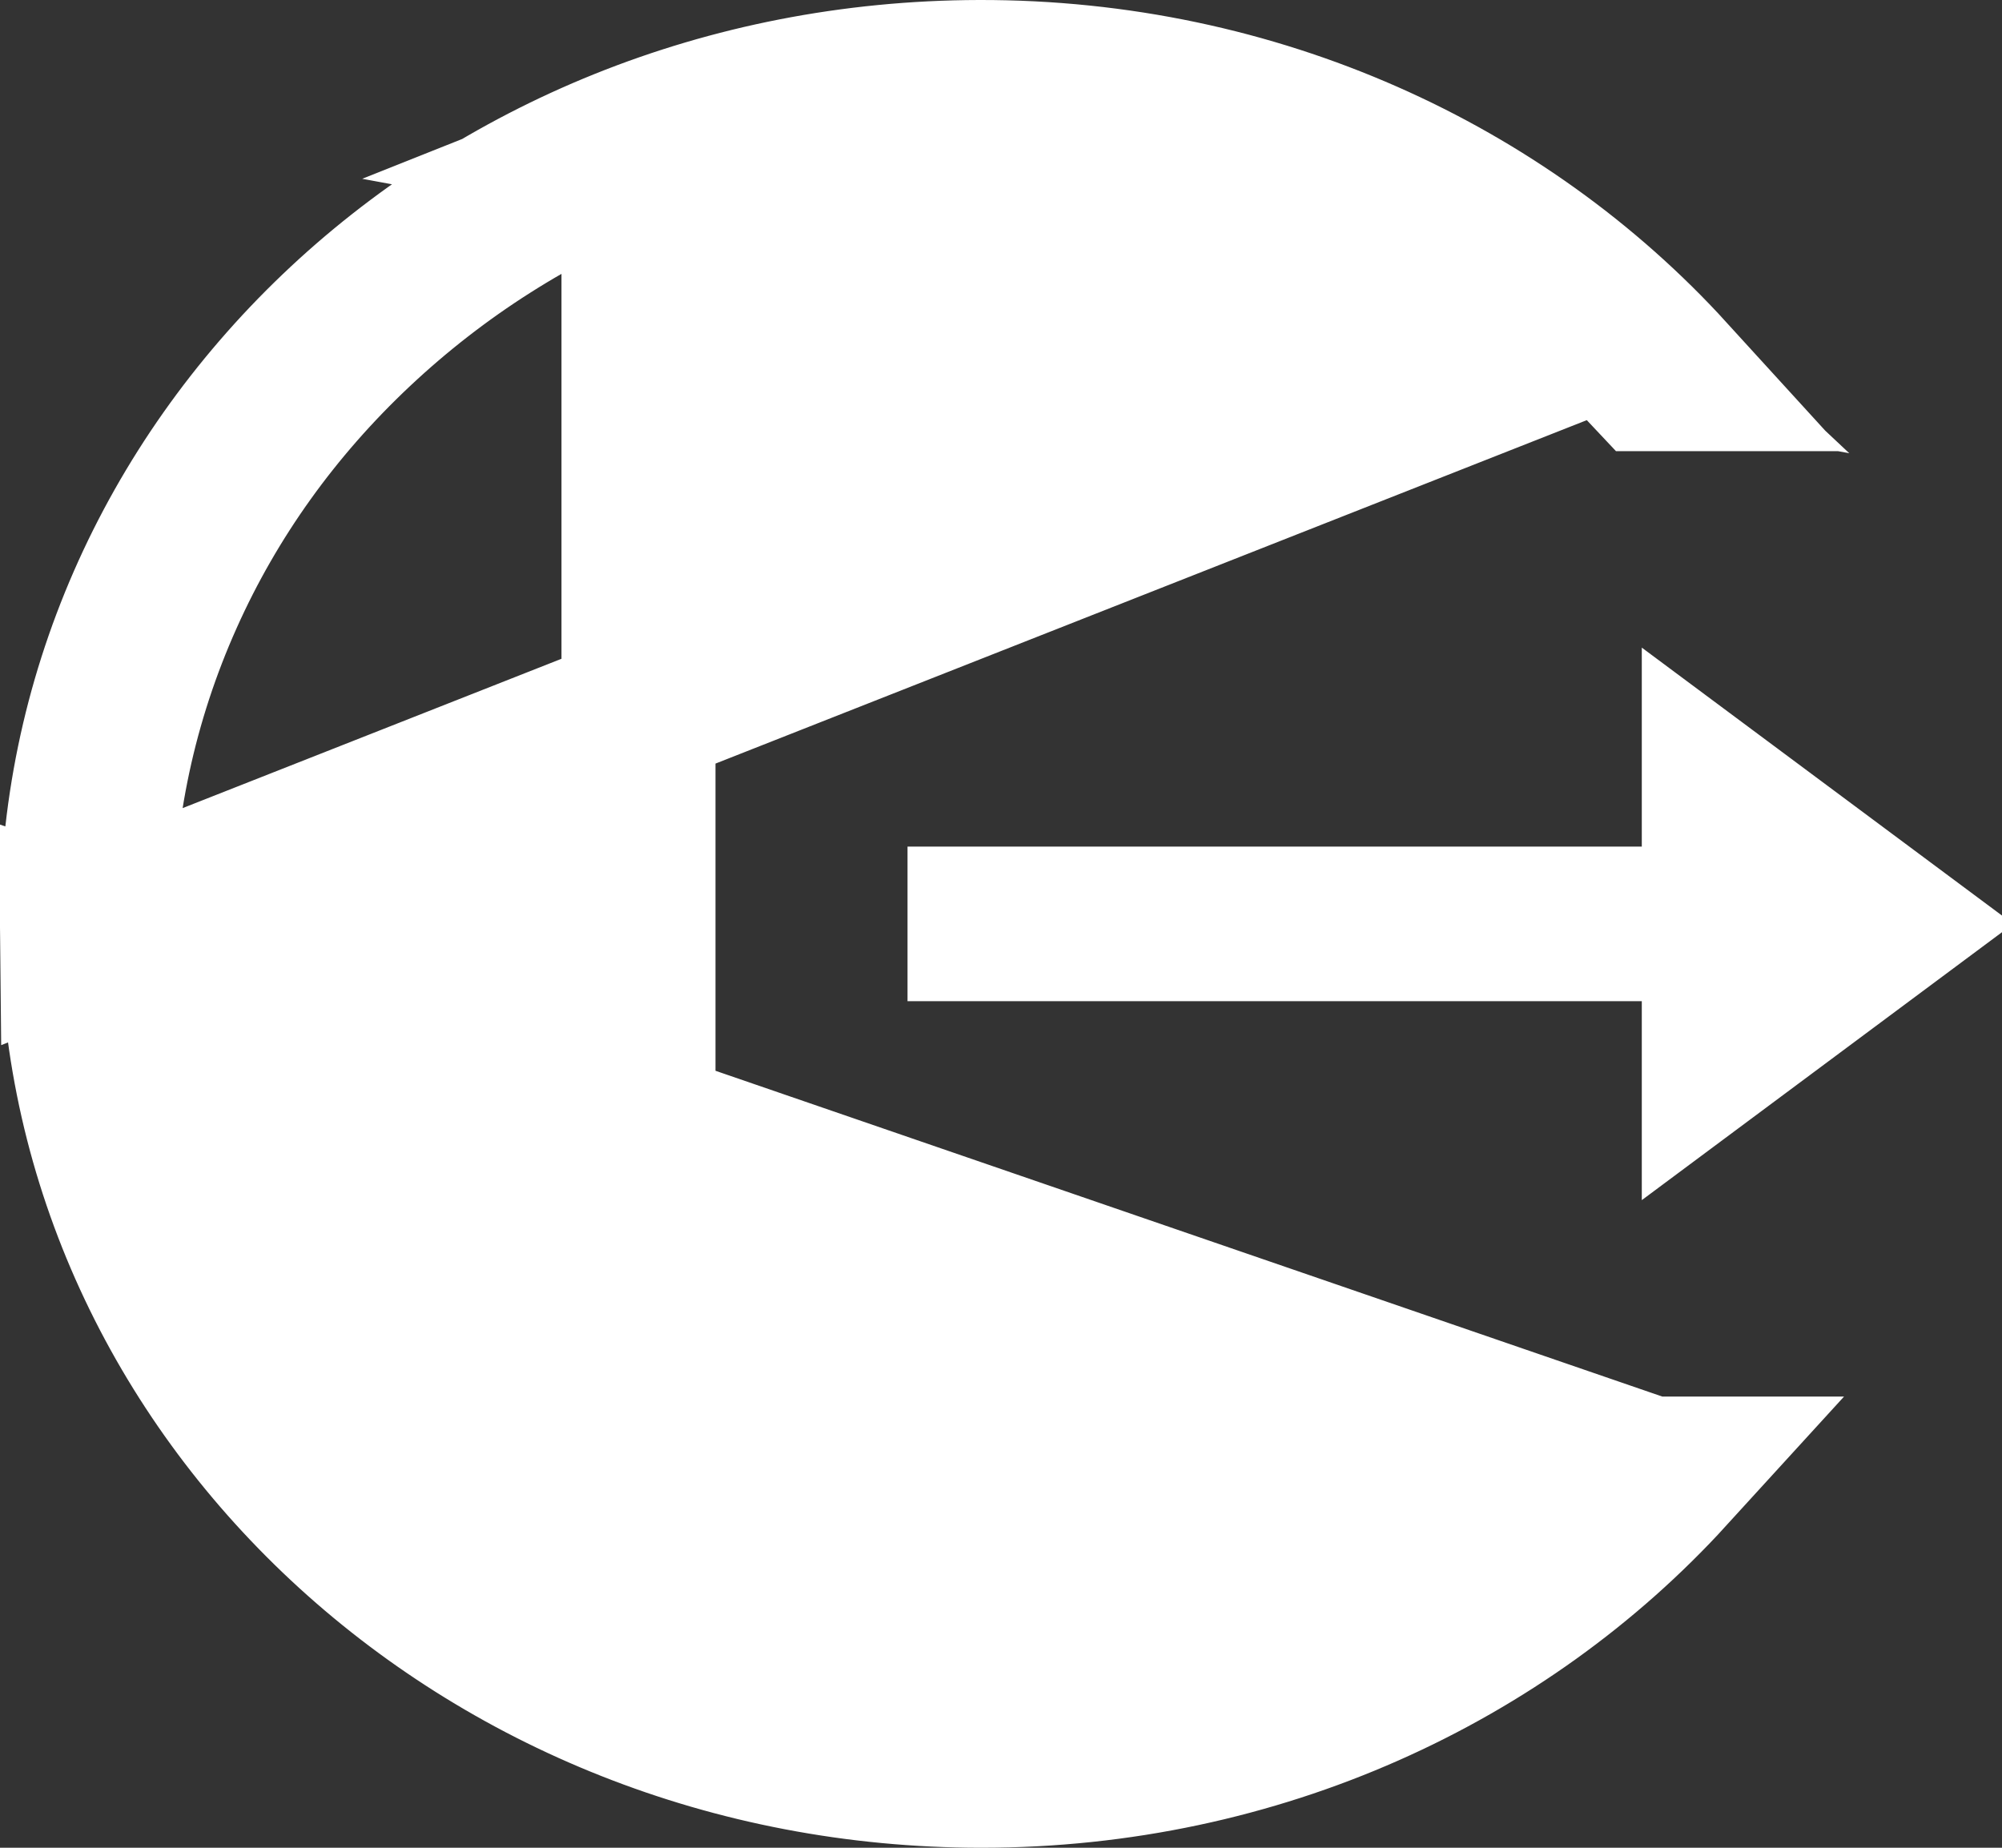 <svg width="13" height="12" viewBox="0 0 13 12" fill="none" xmlns="http://www.w3.org/2000/svg">
<rect x="0" y="0" width="13" height="12" fill="#333333" stroke="none"/>
<path d="M10.711 9.57C10.62 9.669 10.525 9.765 10.425 9.857C9.9 10.352 9.28 10.745 8.6 11.016L10.711 9.57ZM10.711 9.57H10.841C9.767 10.747 8.168 11.5 6.373 11.5C3.122 11.5 0.533 9.041 0.5 6.056L10.711 9.57ZM4.146 11.016L4.146 11.016C3.466 10.745 2.845 10.352 2.32 9.857C1.794 9.363 1.373 8.776 1.081 8.128C0.778 7.454 0.626 6.738 0.626 6C0.626 5.261 0.78 4.545 1.081 3.873L1.081 3.873C1.372 3.223 1.791 2.64 2.32 2.143C2.849 1.646 3.464 1.255 4.146 0.984L4.146 11.016ZM4.146 11.016C4.852 11.297 5.601 11.44 6.373 11.44M4.146 11.016L6.373 11.44M10.426 2.143L10.427 2.144C10.526 2.238 10.62 2.334 10.71 2.43H10.841C9.764 1.249 8.158 0.496 6.358 0.5L6.358 0.5C3.059 0.508 0.468 3.023 0.5 6.056L10.426 2.143ZM10.426 2.143C9.897 1.646 9.283 1.255 8.6 0.984C7.894 0.702 7.144 0.56 6.373 0.56C5.601 0.56 4.852 0.703 4.147 0.984L10.426 2.143ZM6.373 11.44C7.137 11.441 7.894 11.297 8.6 11.016L6.373 11.44ZM10.661 5.998H11.161V5.498V5.201L12.235 6L11.161 6.799V6.502V6.002H10.661H6.393V5.998H10.661Z" fill="white" stroke="white"/>
</svg>
